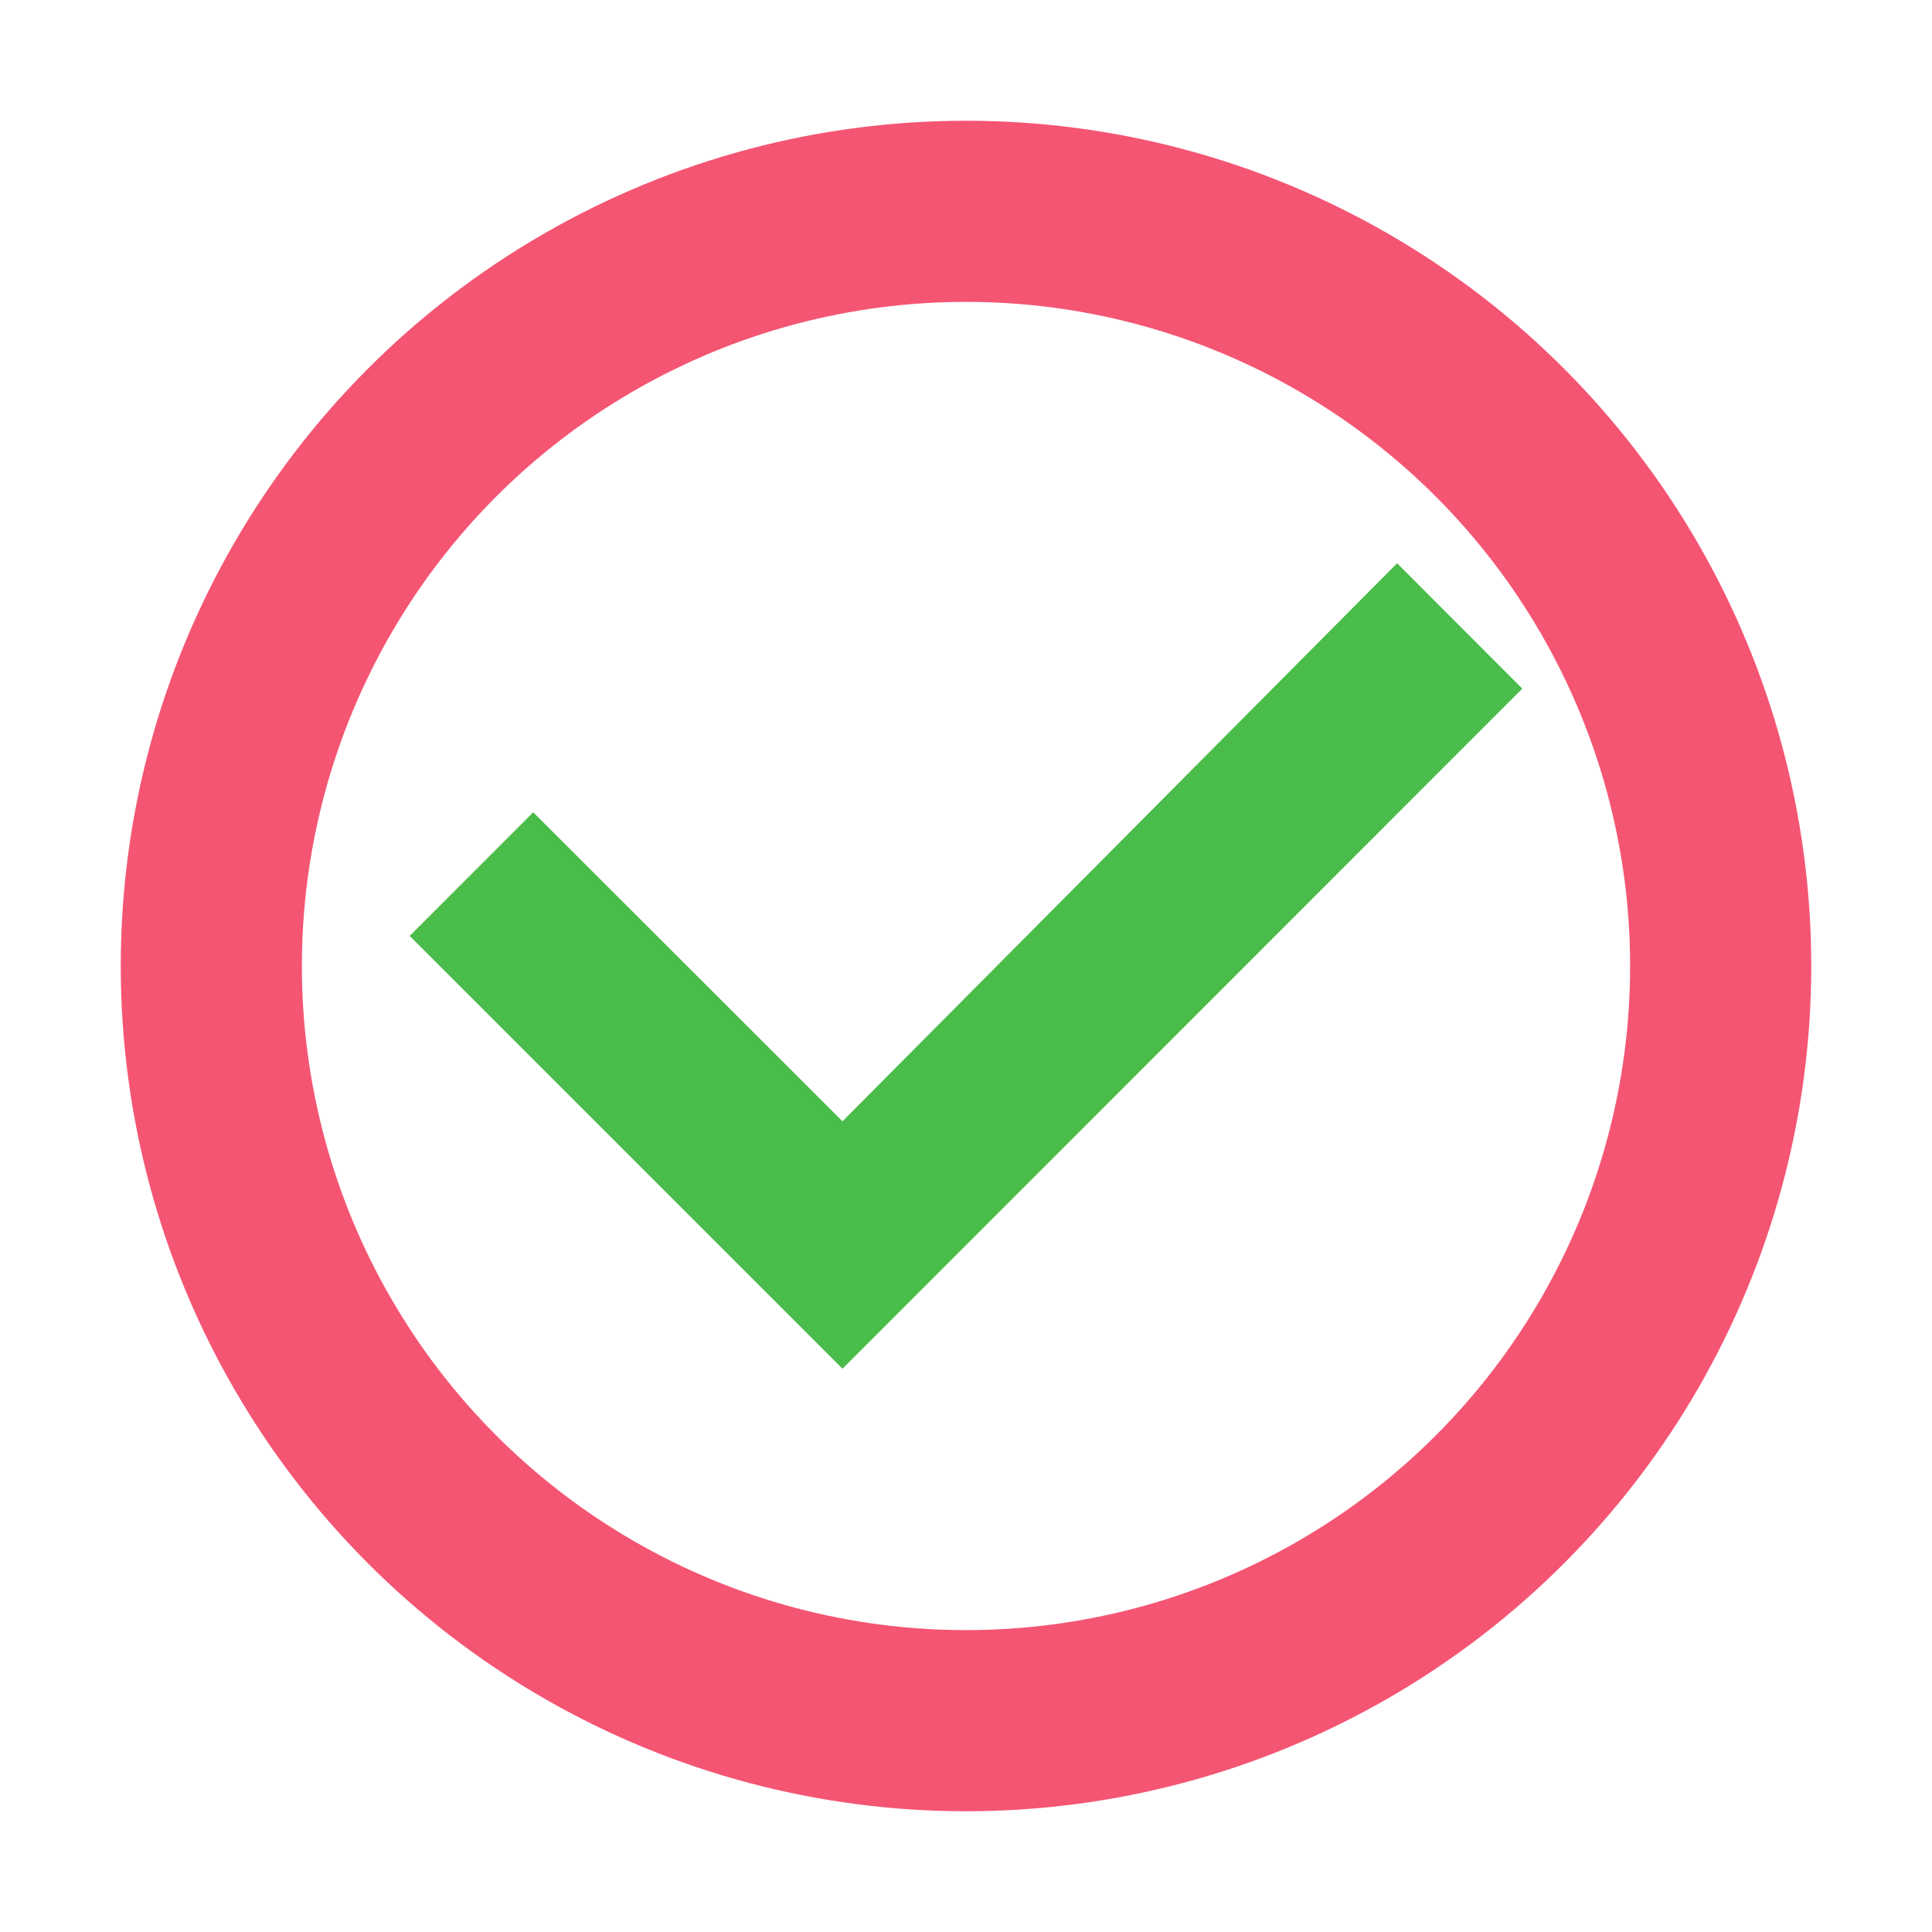 <svg xmlns="http://www.w3.org/2000/svg" height="16" width="16">
	<ellipse
		style="opacity:1;fill:none;fill-opacity:1;stroke:#f45573;stroke-width:1.5;stroke-miterlimit:4;stroke-dasharray:none;stroke-opacity:1"
		cx="8"
		cy="8"
		rx="6.25"
		ry="6.25"/>
	<path
		d="M 6.977,11.335 3.393,7.751 4.416,6.727 6.977,9.286 11.57,4.665 12.607,5.703 Z"
		style="fill:#49bc49;fill-opacity:1"/>
</svg>
